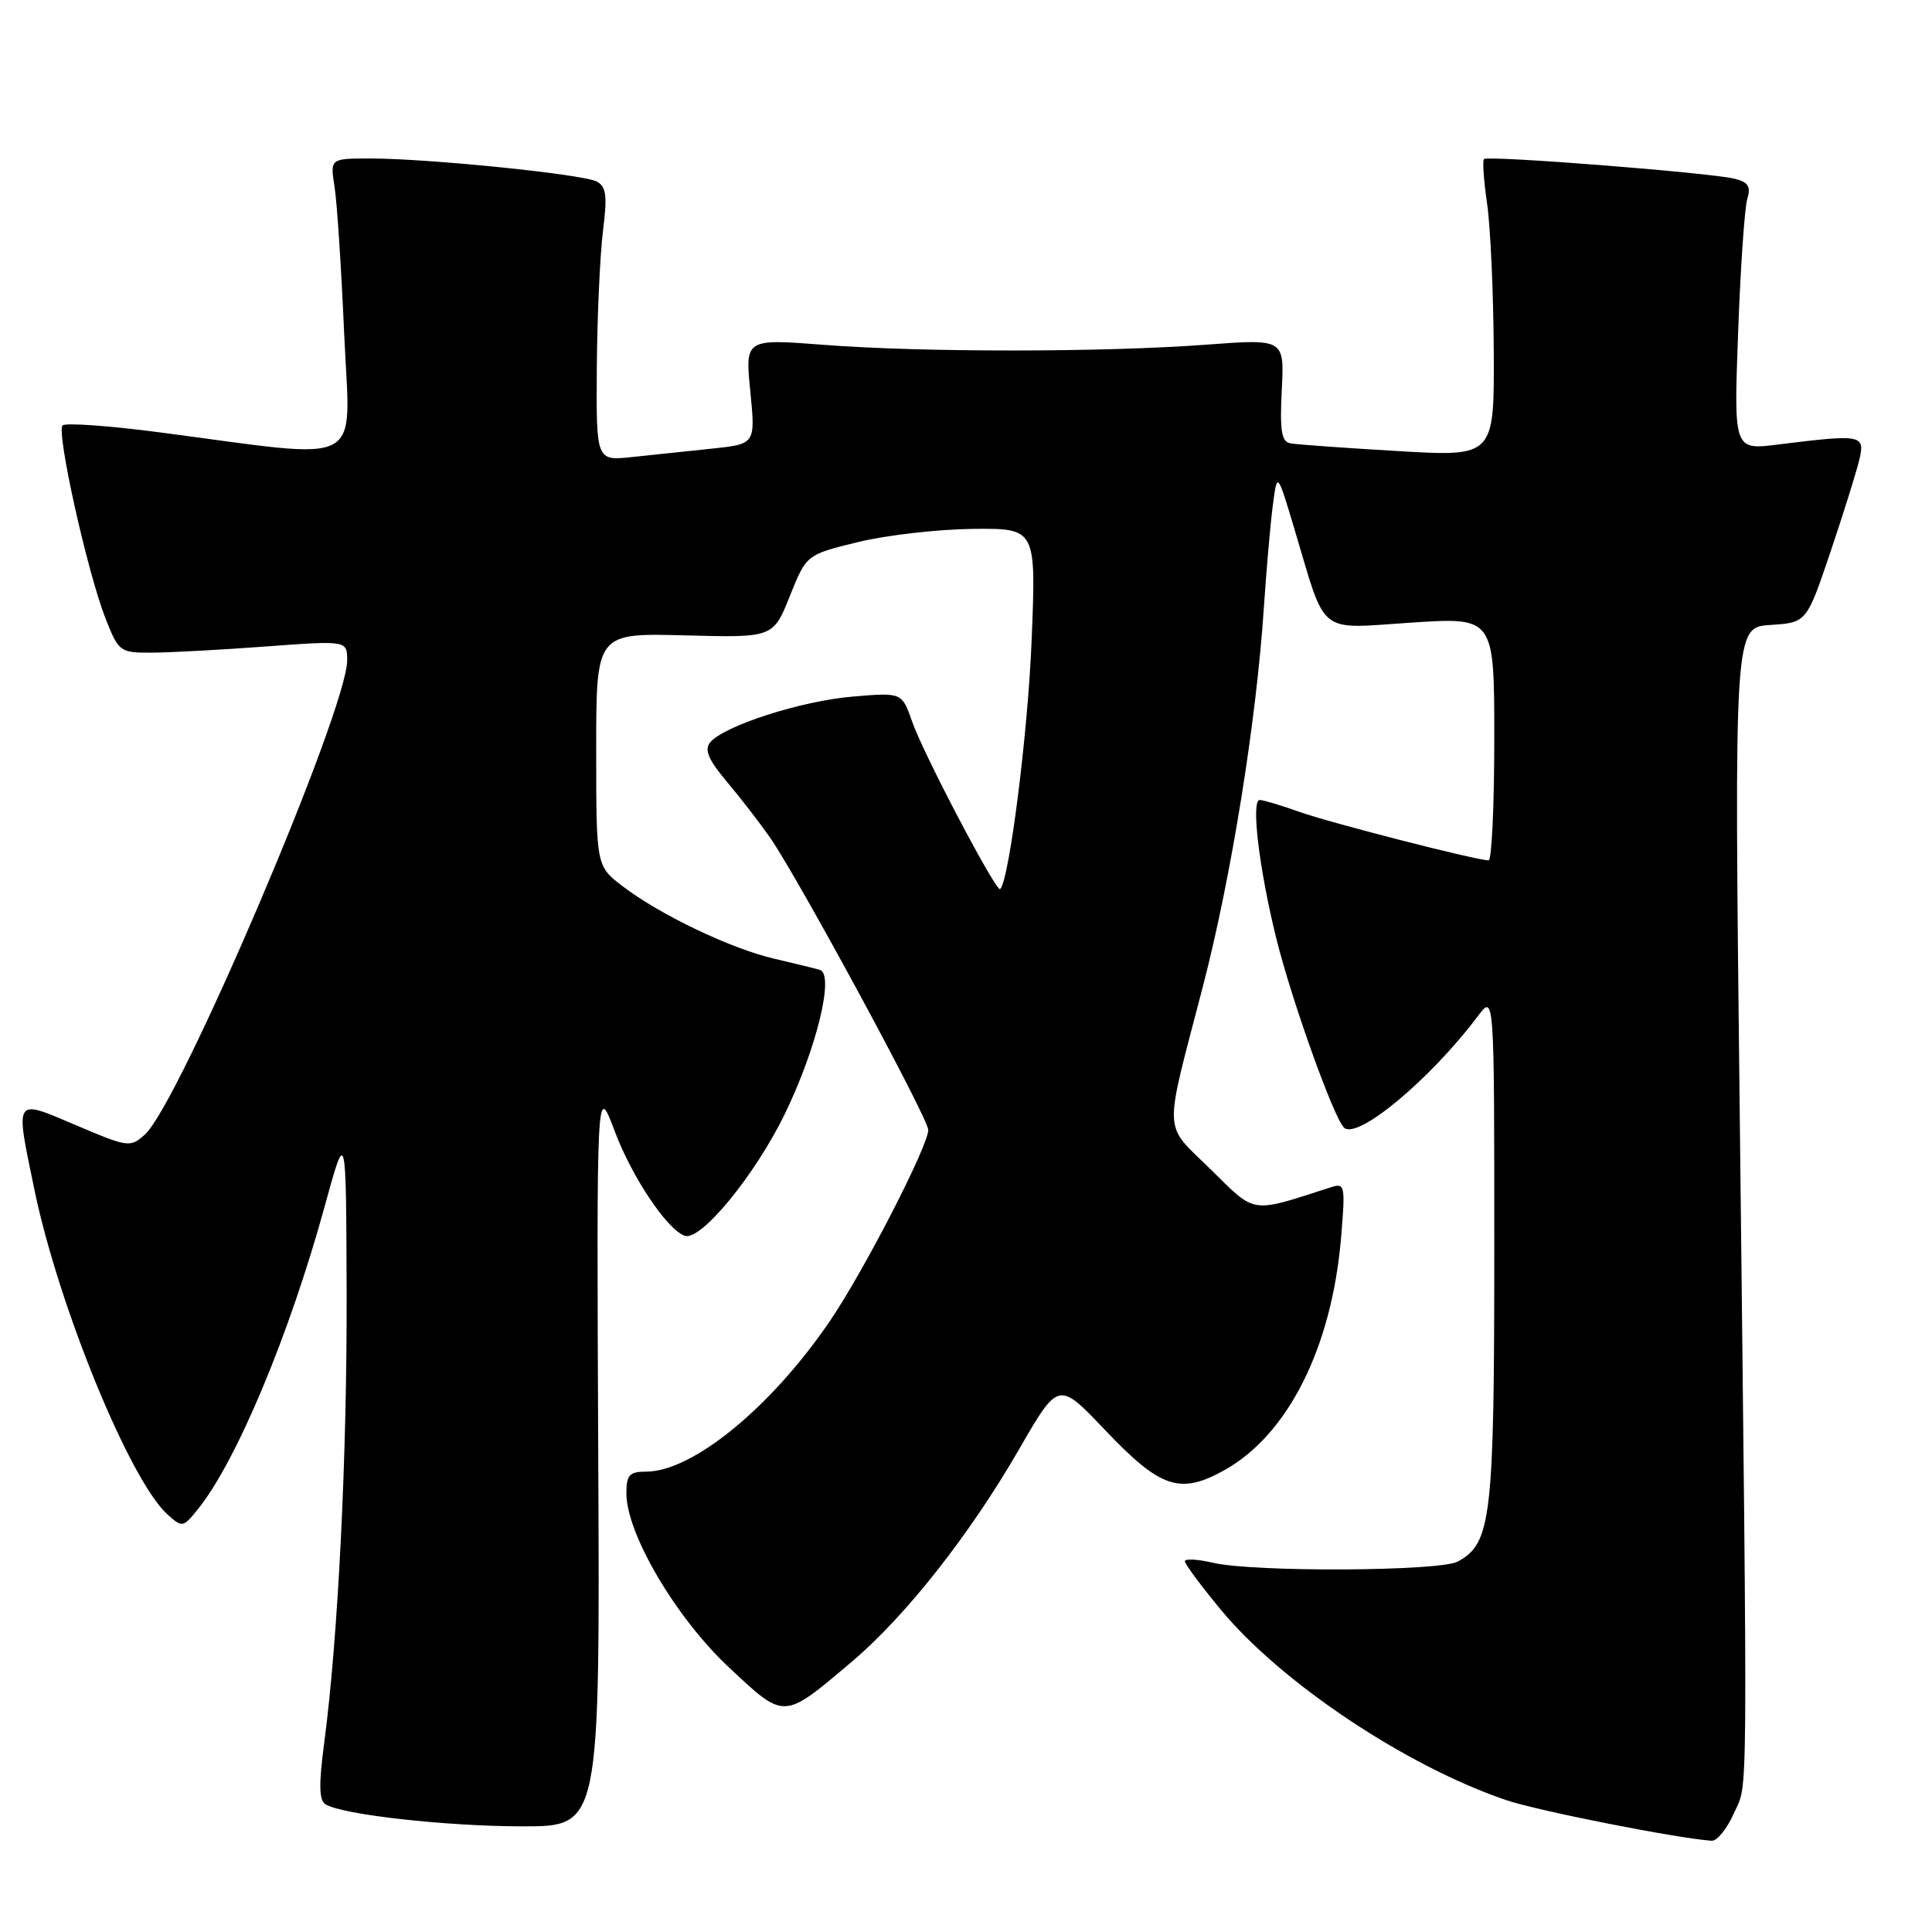 <?xml version="1.0" encoding="UTF-8" standalone="no"?>
<!DOCTYPE svg PUBLIC "-//W3C//DTD SVG 1.1//EN" "http://www.w3.org/Graphics/SVG/1.1/DTD/svg11.dtd" >
<svg xmlns="http://www.w3.org/2000/svg" xmlns:xlink="http://www.w3.org/1999/xlink" version="1.1" viewBox="0 0 256 256">
 <g >
 <path fill="currentColor"
d=" M 229.76 240.25 C 231.64 235.99 231.59 242.31 230.51 146.31 C 229.79 83.12 229.79 83.12 234.59 82.81 C 239.39 82.50 239.39 82.50 242.59 73.00 C 244.35 67.78 246.07 62.26 246.41 60.75 C 247.12 57.62 246.59 57.53 235.61 58.90 C 229.73 59.64 229.73 59.64 230.31 44.07 C 230.62 35.51 231.17 27.55 231.52 26.38 C 232.03 24.72 231.66 24.13 229.83 23.68 C 226.57 22.88 197.09 20.56 196.63 21.08 C 196.42 21.31 196.61 23.98 197.05 27.00 C 197.49 30.02 197.89 38.81 197.93 46.51 C 198.00 60.52 198.00 60.52 185.25 59.77 C 178.24 59.36 171.82 58.90 171.00 58.75 C 169.80 58.53 169.57 57.12 169.84 51.68 C 170.19 44.90 170.19 44.90 159.84 45.67 C 146.26 46.69 122.12 46.70 109.12 45.69 C 98.73 44.89 98.73 44.89 99.42 51.87 C 100.11 58.84 100.11 58.84 94.30 59.45 C 91.11 59.78 86.36 60.28 83.75 60.56 C 79.00 61.07 79.00 61.07 79.08 48.78 C 79.13 42.03 79.50 33.88 79.89 30.68 C 80.49 25.92 80.34 24.72 79.06 24.05 C 77.22 23.08 56.72 21.00 49.07 21.00 C 43.74 21.00 43.74 21.00 44.33 24.75 C 44.66 26.81 45.23 35.62 45.61 44.32 C 46.40 62.24 48.89 60.92 21.24 57.30 C 14.49 56.41 8.67 56.00 8.29 56.37 C 7.44 57.23 11.59 75.89 13.99 81.97 C 15.73 86.38 15.89 86.50 20.14 86.48 C 22.54 86.47 29.34 86.10 35.25 85.66 C 46.00 84.87 46.00 84.87 46.00 87.51 C 46.00 94.07 23.75 146.23 19.21 150.32 C 17.26 152.08 16.99 152.04 10.10 149.11 C 1.80 145.58 2.00 145.27 4.55 157.59 C 7.74 173.03 17.20 196.16 22.18 200.66 C 24.14 202.43 24.25 202.42 26.21 199.99 C 31.31 193.69 38.36 176.85 43.04 159.78 C 45.86 149.50 45.86 149.50 45.93 171.17 C 46.00 192.89 44.80 217.03 42.96 230.93 C 42.23 236.43 42.27 238.55 43.13 239.08 C 45.36 240.46 59.16 242.00 69.29 242.00 C 79.50 242.00 79.50 242.00 79.27 192.75 C 79.05 143.50 79.05 143.50 81.44 149.86 C 83.75 156.00 88.42 162.97 90.75 163.75 C 92.87 164.46 100.04 155.72 103.99 147.61 C 108.21 138.93 110.60 129.09 108.63 128.51 C 108.01 128.33 105.28 127.66 102.58 127.03 C 96.81 125.69 87.47 121.22 82.50 117.43 C 79.00 114.76 79.00 114.76 79.00 99.32 C 79.00 83.88 79.00 83.88 90.72 84.19 C 102.45 84.50 102.45 84.50 104.65 79.00 C 106.85 73.50 106.85 73.50 113.68 71.83 C 117.43 70.91 124.28 70.13 128.90 70.08 C 137.29 70.00 137.29 70.00 136.70 84.75 C 136.22 97.01 133.74 116.59 132.53 117.81 C 132.03 118.30 122.39 99.98 120.87 95.63 C 119.51 91.75 119.51 91.75 113.00 92.30 C 106.18 92.87 95.94 96.16 94.10 98.37 C 93.30 99.35 93.85 100.65 96.32 103.59 C 98.13 105.74 100.69 109.06 102.02 110.96 C 105.71 116.25 123.00 148.19 123.00 149.72 C 123.00 151.84 114.49 168.38 110.01 174.98 C 102.23 186.44 91.79 195.00 85.60 195.00 C 83.40 195.00 83.00 195.45 83.00 197.87 C 83.00 203.22 89.55 214.35 96.57 220.92 C 104.05 227.92 103.71 227.93 112.90 220.16 C 120.00 214.15 128.51 203.34 135.01 192.08 C 140.25 182.99 140.25 182.99 146.38 189.44 C 153.74 197.19 156.32 198.08 162.16 194.85 C 170.63 190.17 176.44 178.64 177.69 164.09 C 178.28 157.11 178.21 156.72 176.41 157.30 C 165.58 160.79 166.50 160.92 160.43 154.96 C 154.05 148.69 154.15 150.85 159.38 130.75 C 163.14 116.28 166.47 95.61 167.47 80.50 C 167.80 75.55 168.33 69.47 168.65 67.00 C 169.24 62.50 169.24 62.50 171.49 70.00 C 175.81 84.45 174.41 83.32 187.02 82.50 C 198.00 81.78 198.00 81.78 198.00 97.89 C 198.00 106.75 197.66 114.00 197.25 114.00 C 195.62 114.00 176.25 109.03 172.12 107.56 C 169.72 106.70 167.38 106.00 166.92 106.00 C 165.74 106.00 166.84 115.17 169.13 124.40 C 171.13 132.47 176.61 147.80 178.05 149.38 C 179.71 151.20 189.47 143.10 195.84 134.62 C 198.00 131.73 198.00 131.73 198.00 165.40 C 198.00 201.18 197.61 204.53 193.15 206.92 C 190.73 208.21 166.16 208.34 160.75 207.08 C 158.69 206.60 157.00 206.51 157.00 206.87 C 157.00 207.24 159.14 210.12 161.75 213.28 C 169.77 222.97 186.24 233.97 199.50 238.50 C 203.64 239.92 222.09 243.57 226.80 243.91 C 227.52 243.96 228.85 242.31 229.76 240.25 Z "/>
</g>
</svg>